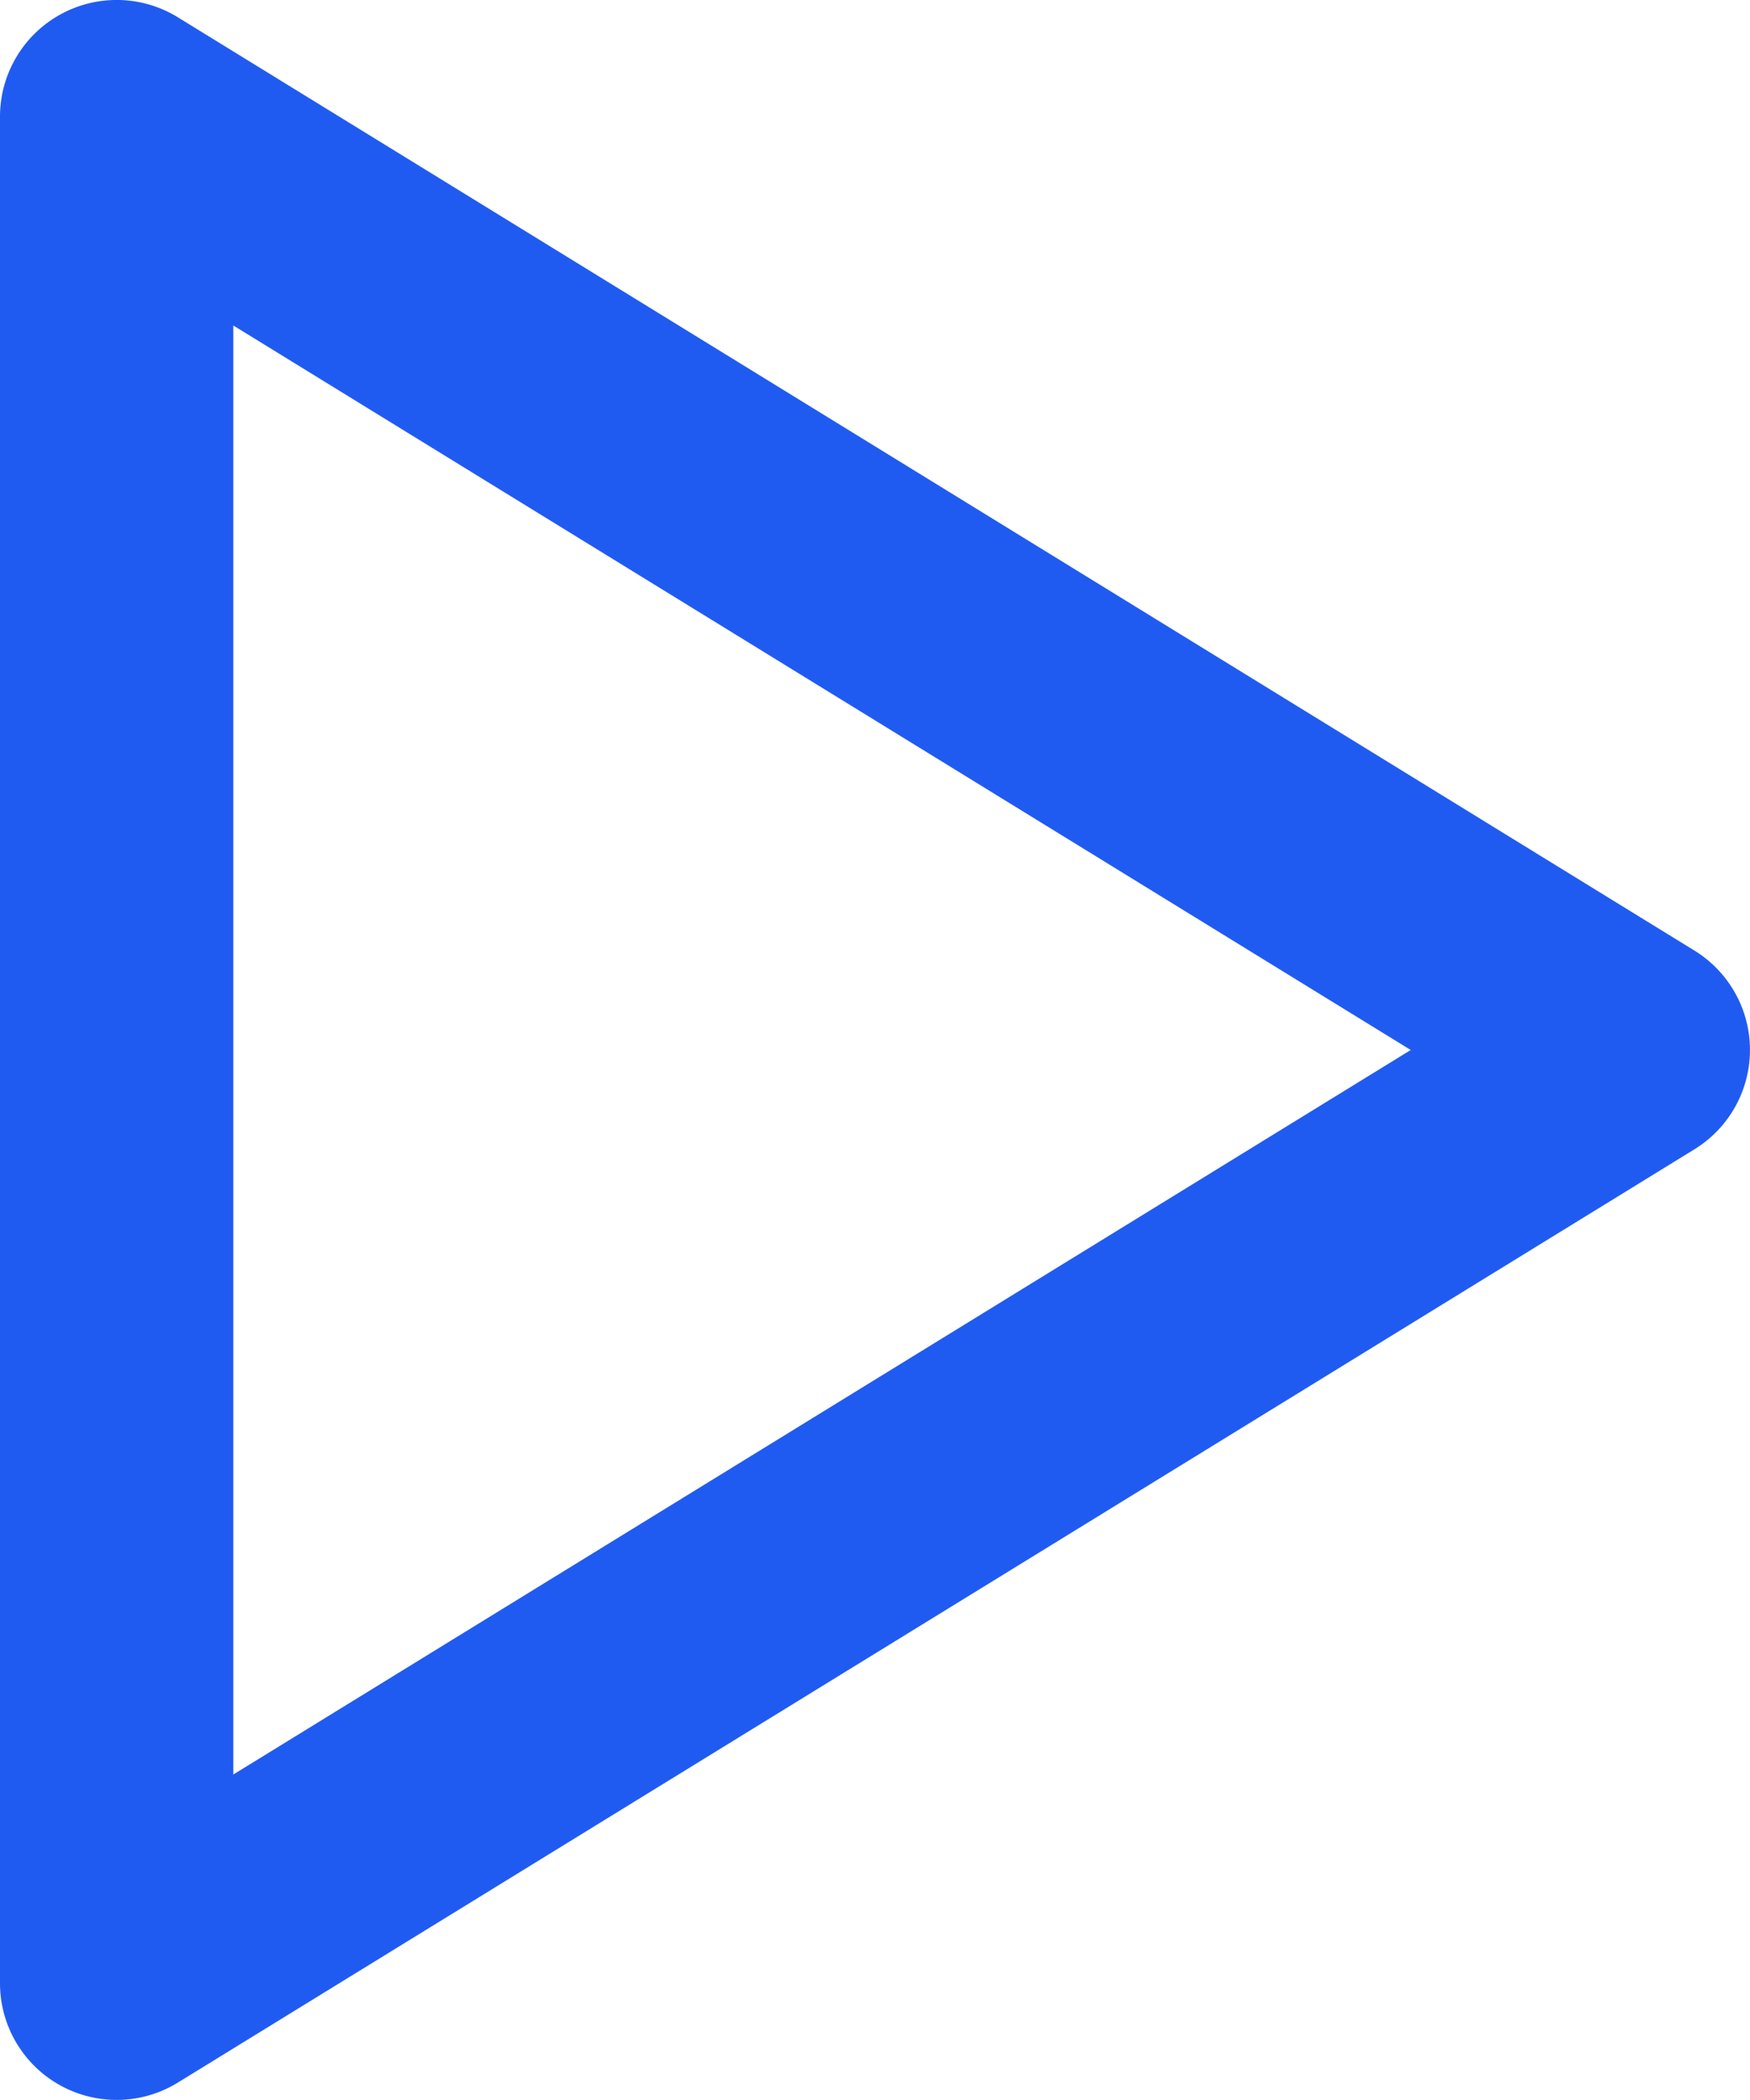 <svg xmlns="http://www.w3.org/2000/svg" width="15" height="18" fill="none" xmlns:v="https://vecta.io/nano"><path fill-rule="evenodd" d="M.512.127a1 1 0 0 1 1.012.021l13 8a1 1 0 0 1 0 1.703l-13 8A1 1 0 0 1 0 17V1A1 1 0 0 1 .512.127zM2 2.79V15.21L12.092 9 2 2.79z" fill="#205bf1"/></svg>